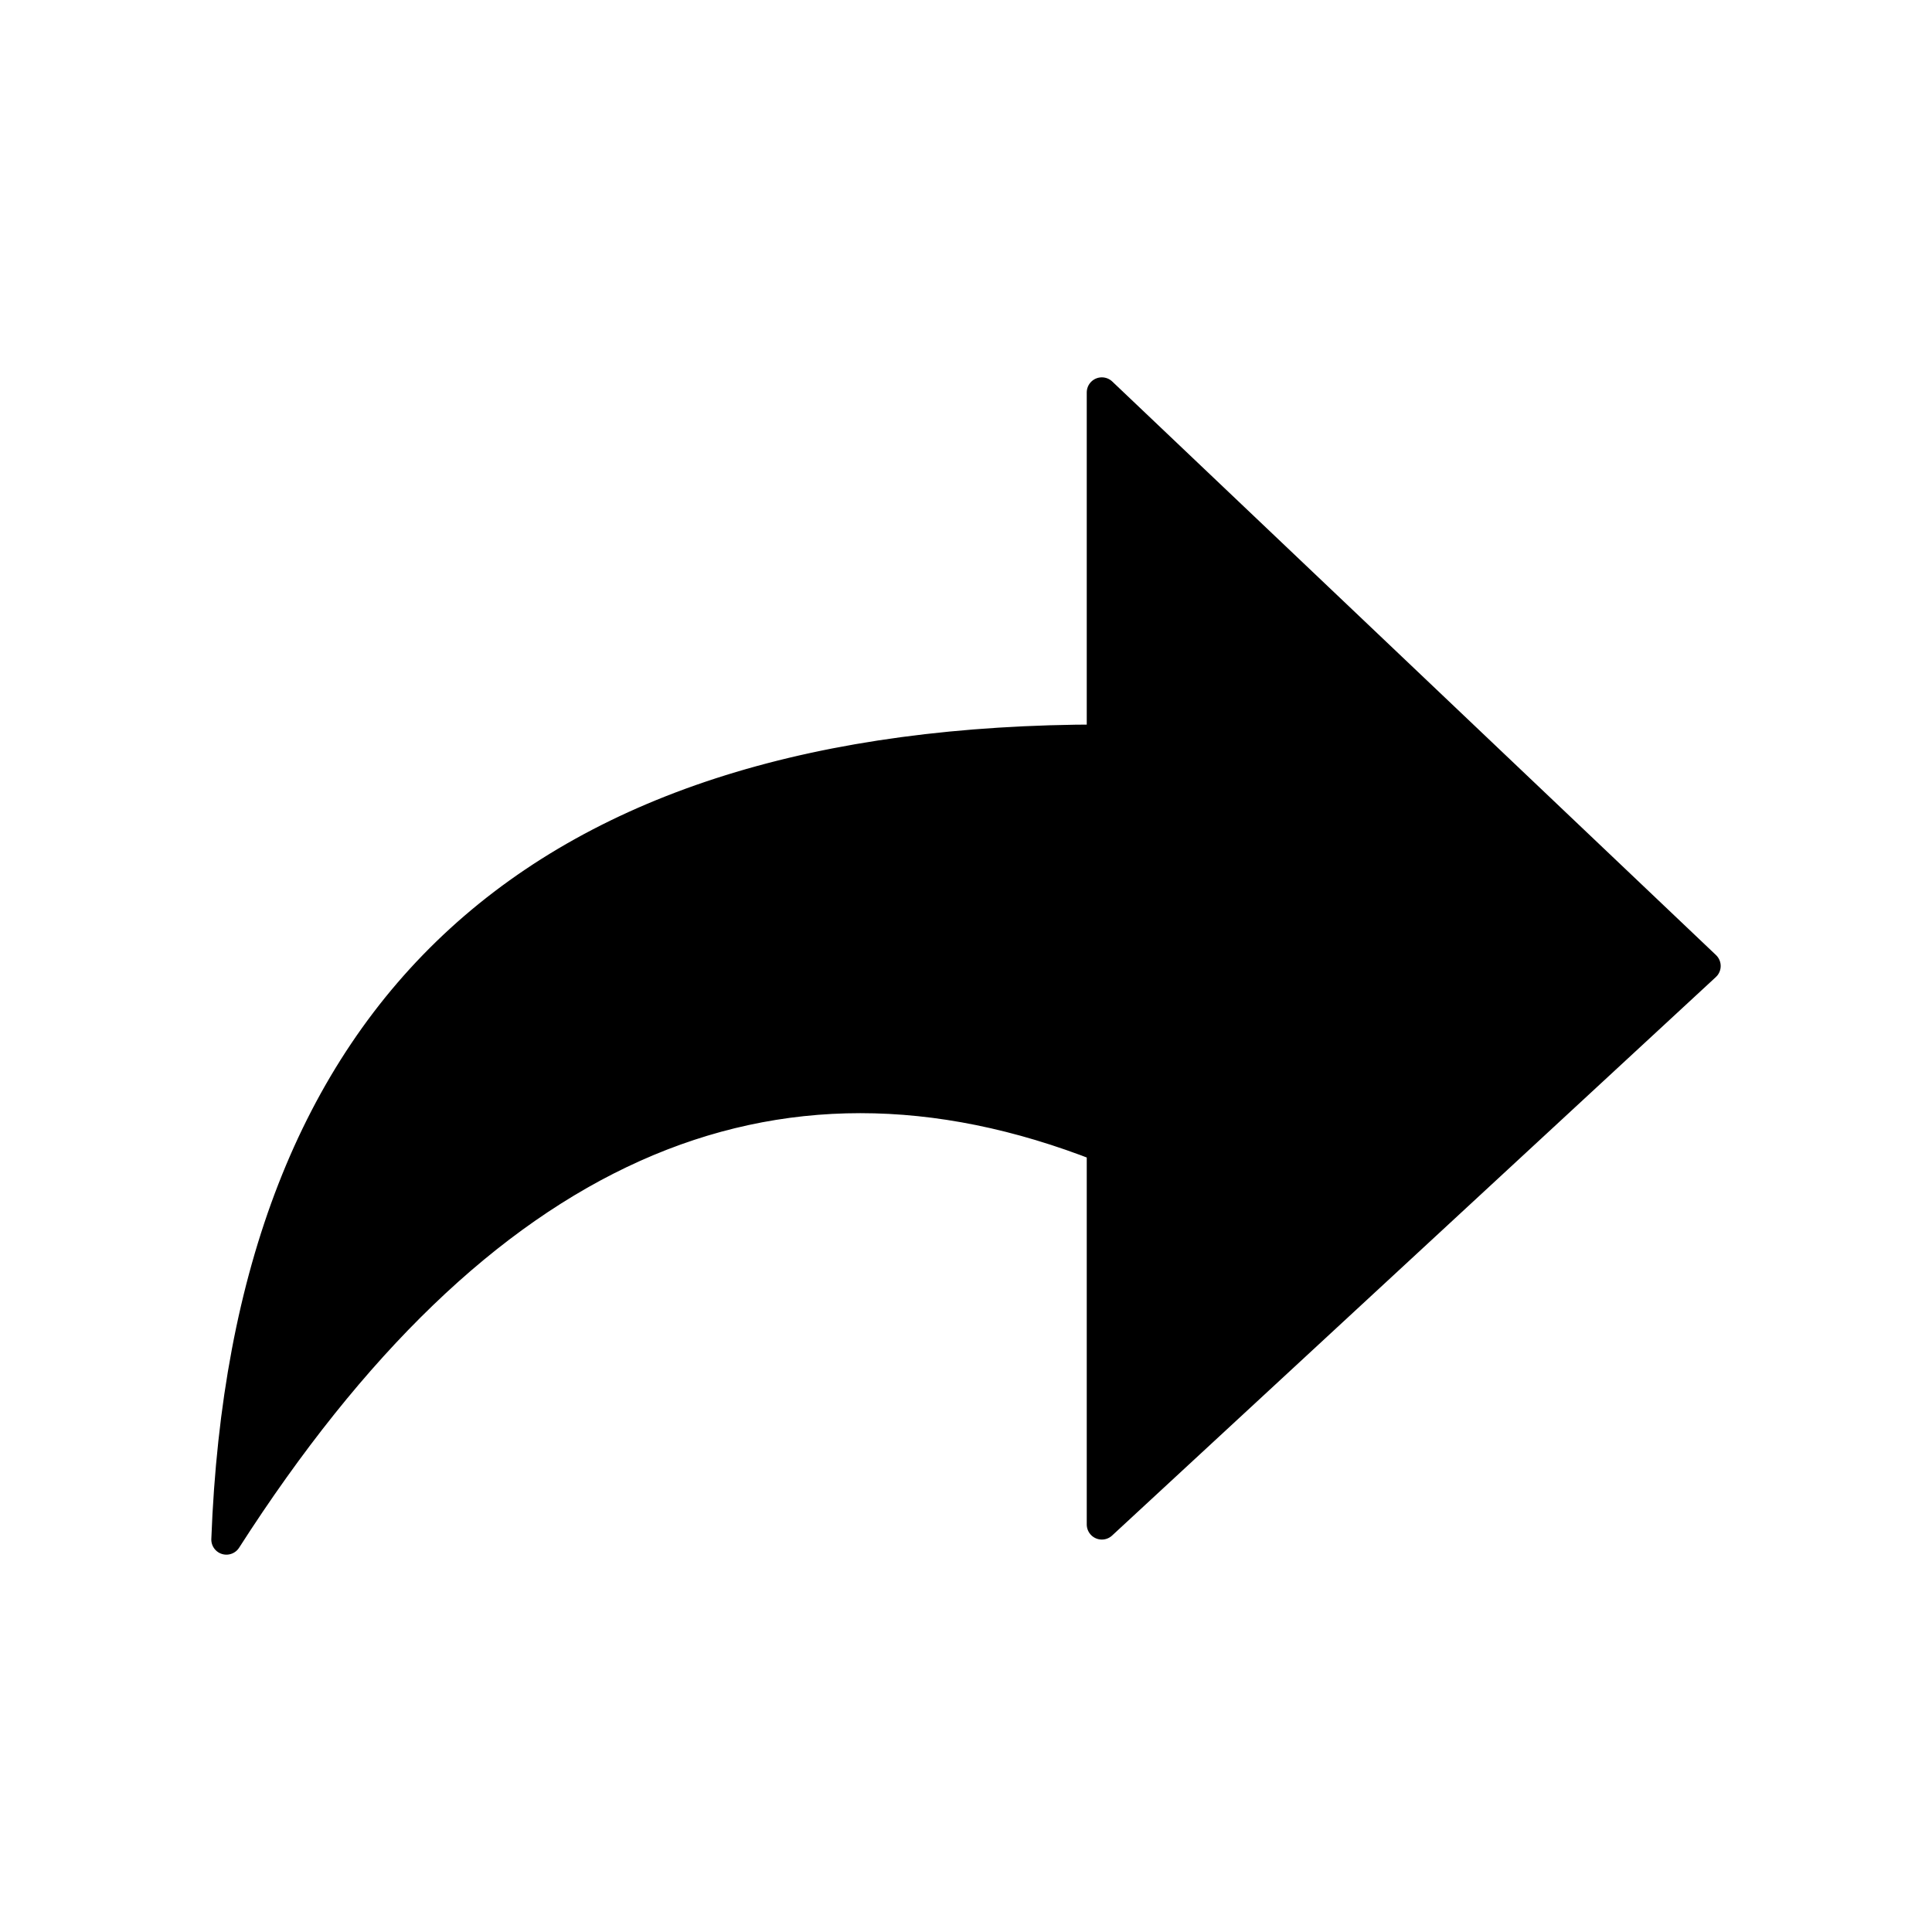 <svg xmlns="http://www.w3.org/2000/svg" viewBox="0 0 128 128" fill="#000" stroke="#000" stroke-width="2" stroke-linecap="round" stroke-linejoin="round"><path d="m73 49V26l40 38-40 37V76m0-27q-56 0-58 53 25-39 58-26" /></svg>
